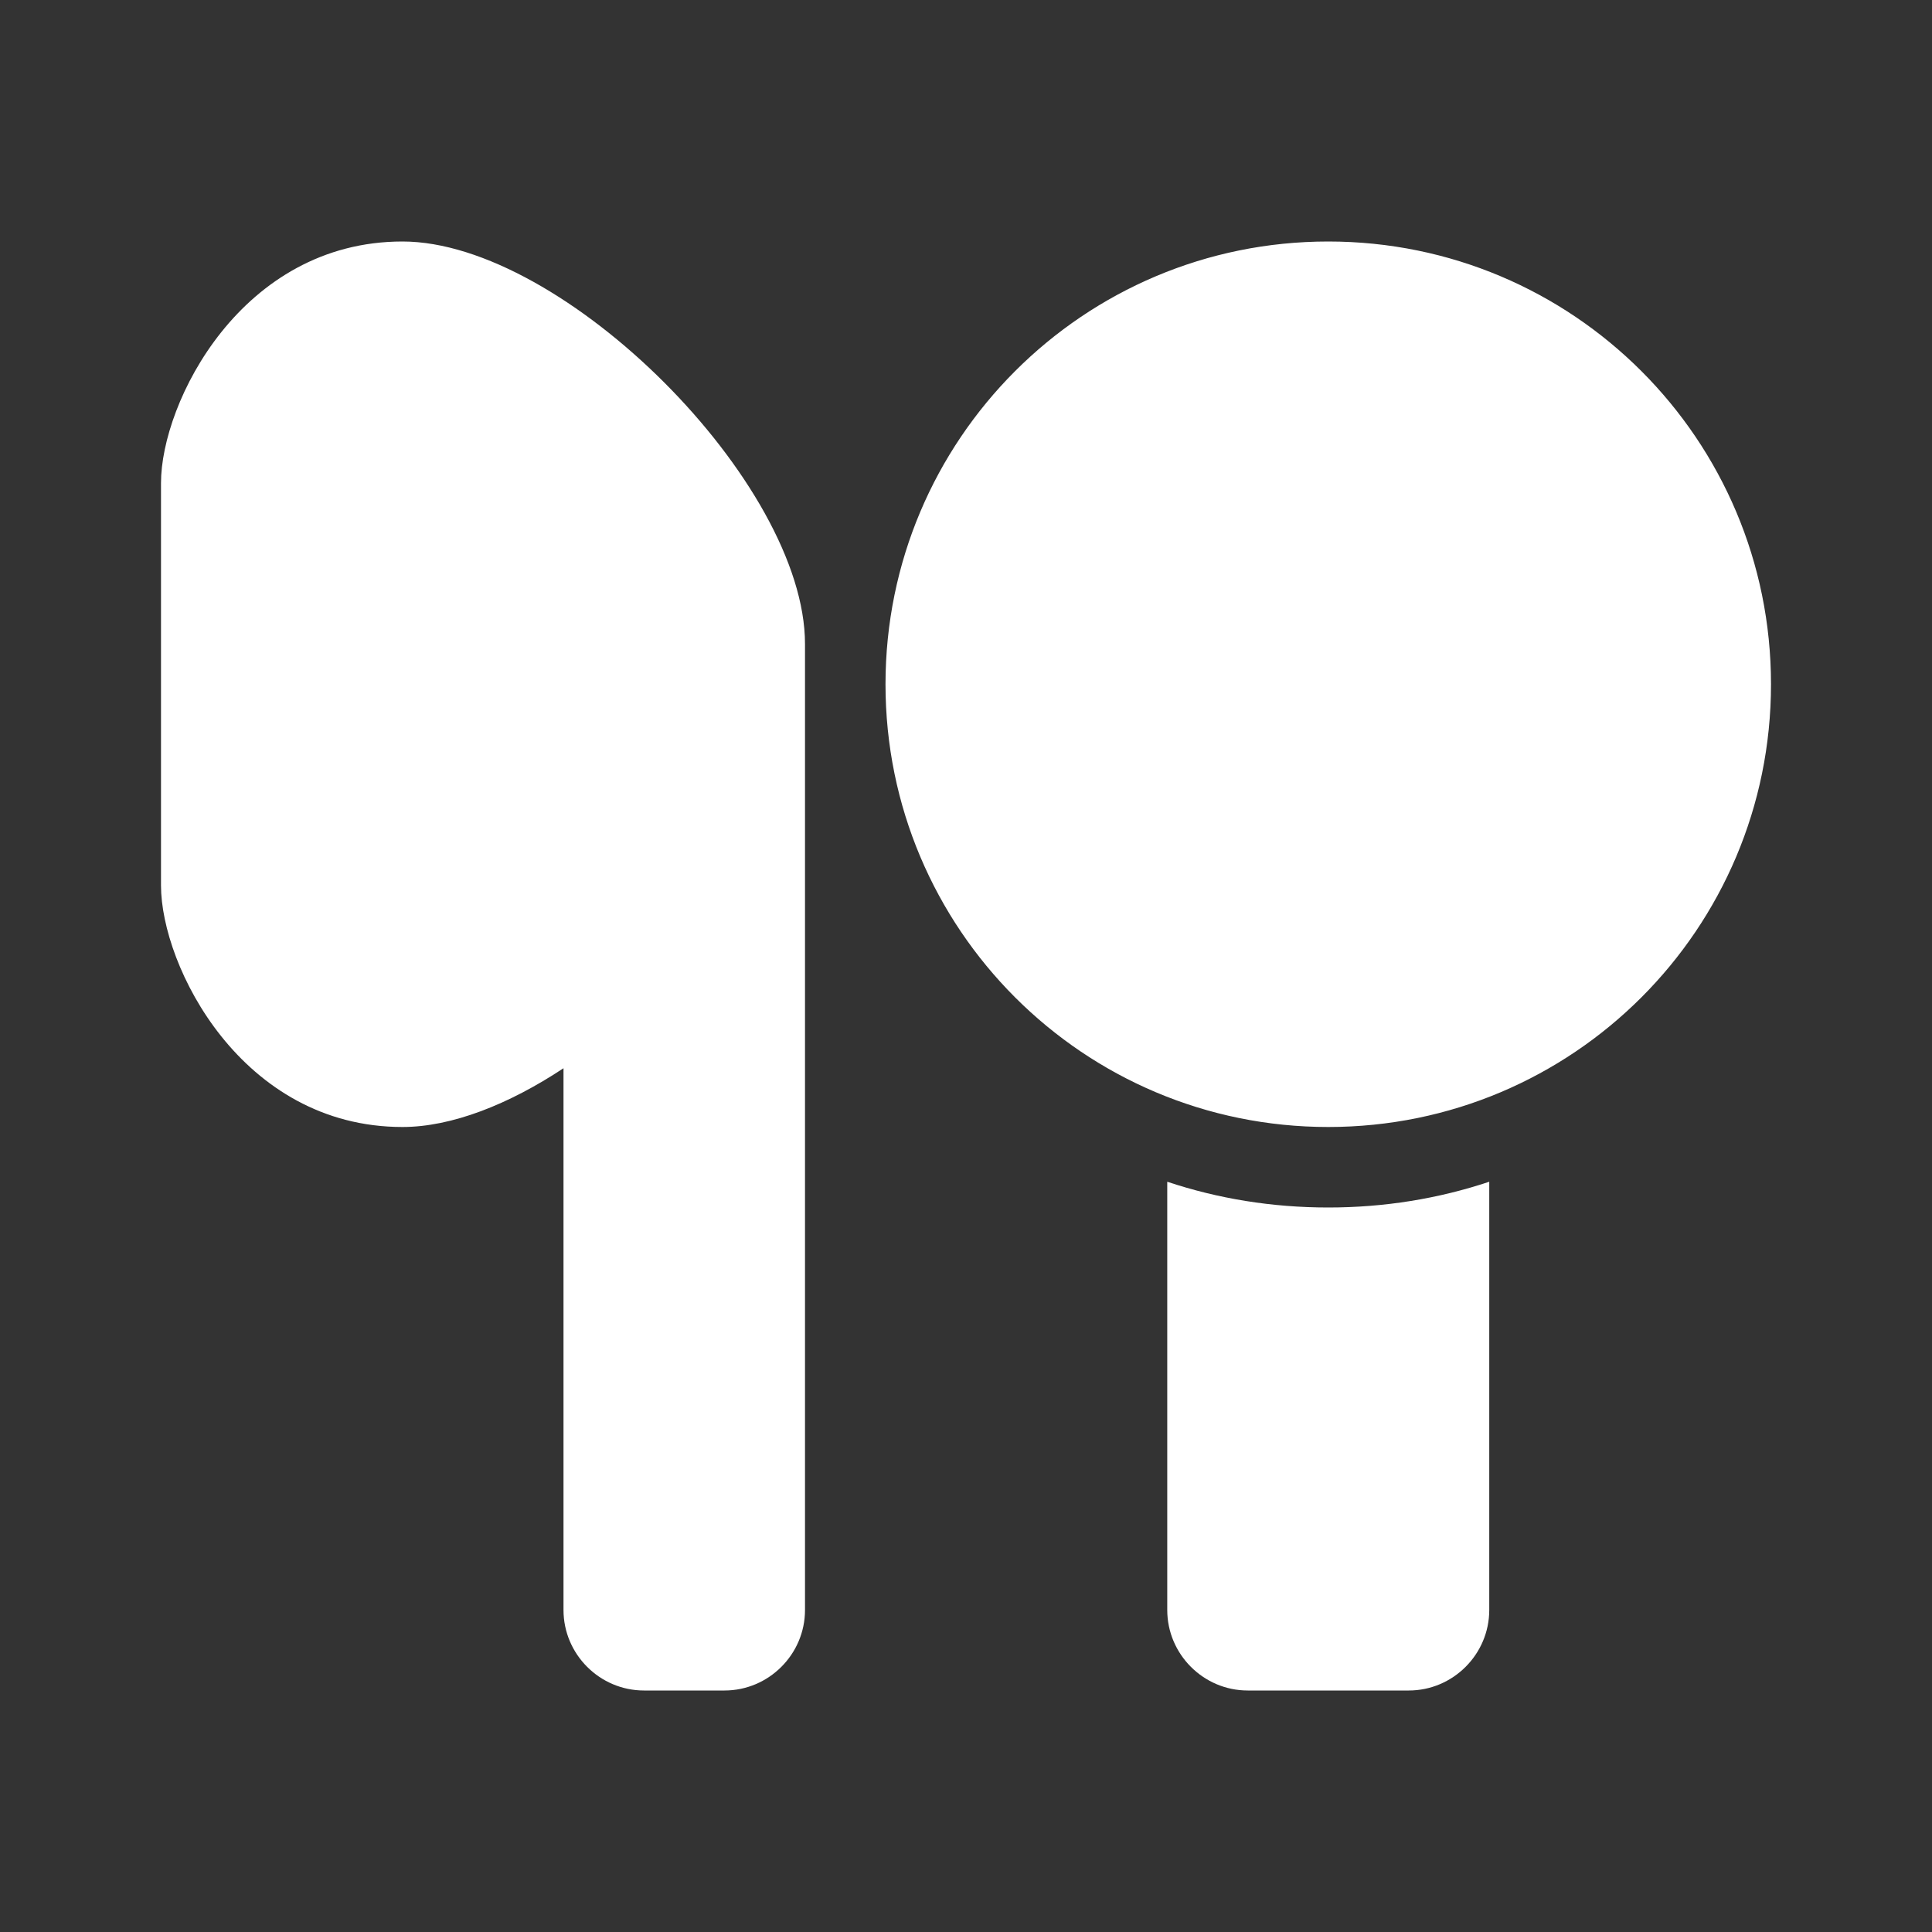 <svg xmlns="http://www.w3.org/2000/svg" fill="white" id="mdi-earbuds" viewBox="0 0 24 24"><rect x="0" y="0" width="24" height="24" fill="#333333" stroke="none"/><path d="M10 8V20C10 20.55 9.55 21 9 21H8C7.45 21 7 20.55 7 20V13.27C6.32 13.72 5.61 14 5 14C3 14 2 12 2 11V6C2 5 3 3 5 3S10 6 10 8M16.5 3C13.46 3 11 5.46 11 8.5S13.46 14 16.5 14 22 11.54 22 8.5 19.54 3 16.5 3M14.5 14.68V20C14.5 20.55 14.95 21 15.5 21H17.5C18.05 21 18.5 20.55 18.5 20V14.68C17.87 14.89 17.2 15 16.5 15S15.13 14.89 14.5 14.68Z" /></svg>
